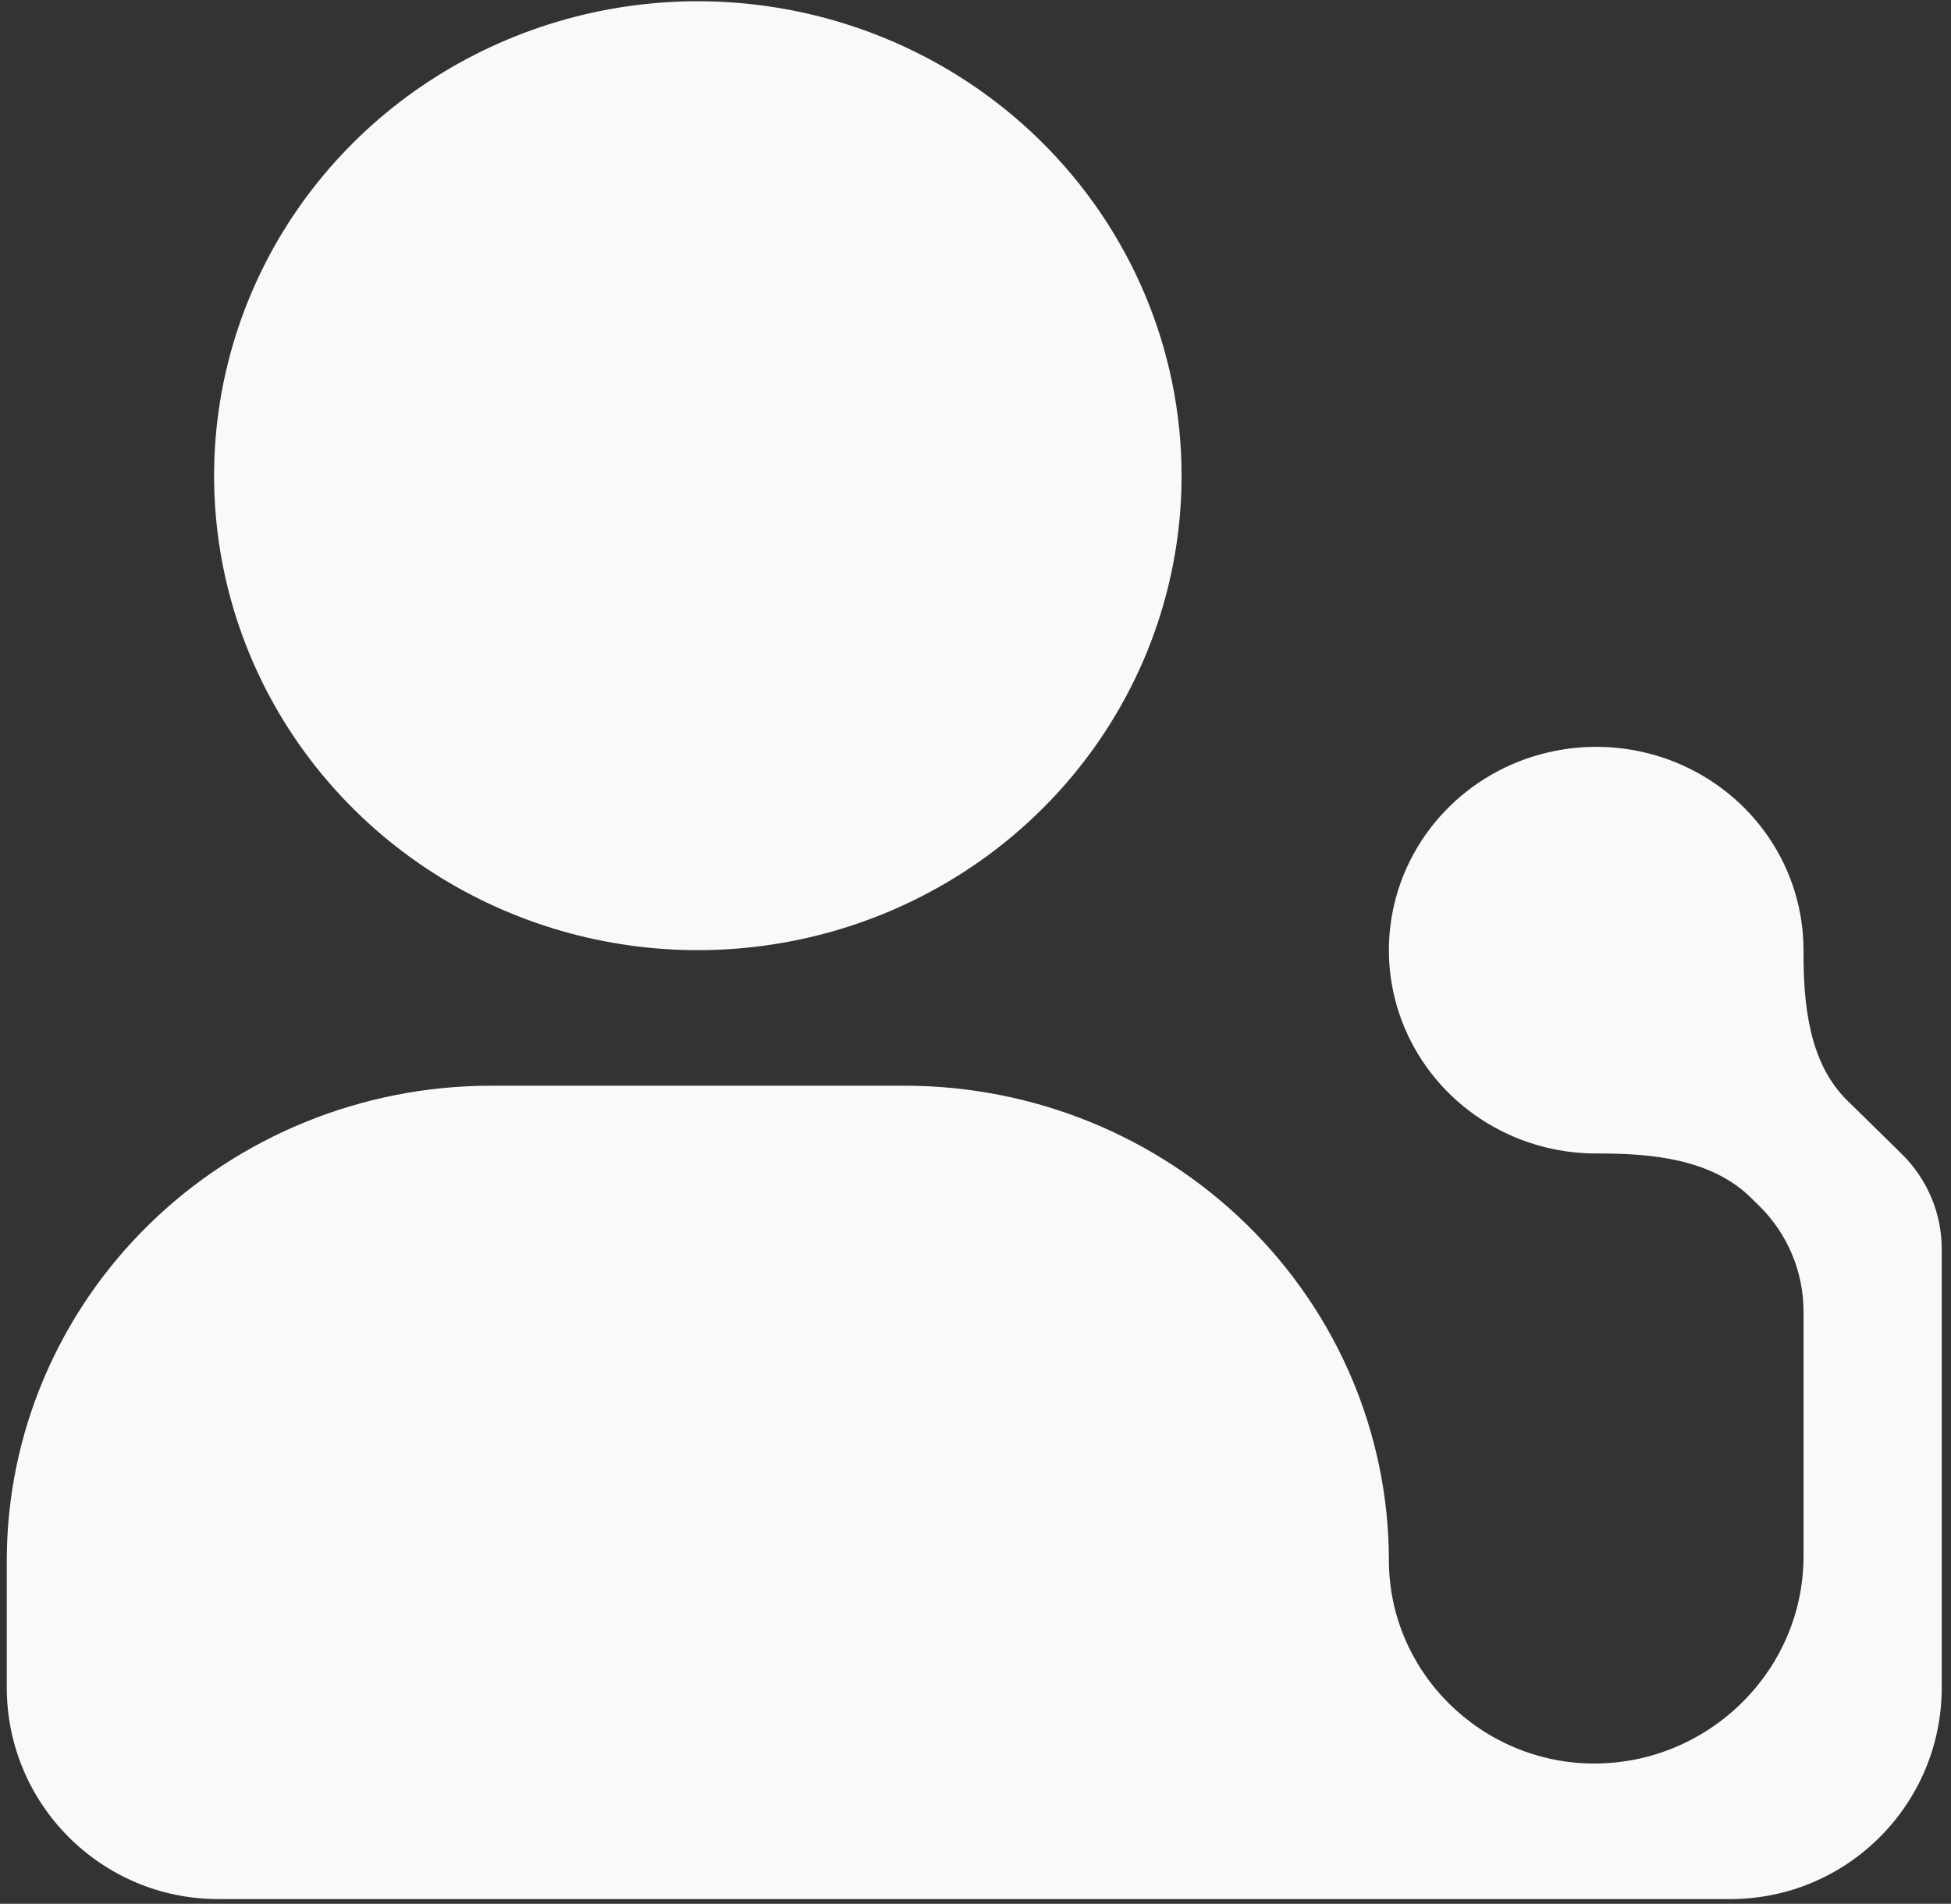 <svg width="83" height="81" viewBox="0 0 83 81" fill="none" xmlns="http://www.w3.org/2000/svg">
<rect x="0" y="0" width="83" height="81" fill="#333333" stroke="none"/>
<path d="M80.885 49.077L78.588 46.823C76.952 45.218 76.714 42.717 76.726 40.426C76.726 38.715 76.209 37.042 75.24 35.619C74.271 34.197 72.893 33.088 71.282 32.433C69.67 31.778 67.897 31.607 66.186 31.941C64.475 32.274 62.904 33.098 61.67 34.308C60.437 35.518 59.596 37.06 59.256 38.738C58.916 40.416 59.09 42.156 59.758 43.736C60.426 45.317 61.556 46.668 63.007 47.619C64.457 48.57 66.162 49.077 67.906 49.077C70.255 49.066 72.804 49.306 74.48 50.951L74.838 51.302C76.046 52.487 76.726 54.108 76.726 55.8V66.211C76.726 71.082 72.692 75.031 67.822 75.031C63.044 75.031 59.087 71.158 59.087 66.38C59.081 61.028 56.91 55.897 53.052 52.112C49.194 48.328 43.963 46.199 38.507 46.193H20.868C15.412 46.199 10.181 48.328 6.323 52.112C2.465 55.897 0.294 61.028 0.288 66.38V71.799C0.288 76.769 4.318 80.799 9.288 80.799H73.606C78.577 80.799 82.606 76.769 82.606 71.799V53.155C82.608 52.397 82.457 51.647 82.162 50.947C81.866 50.247 81.433 49.611 80.885 49.077ZM6.168 66.38C6.173 62.557 3.412 80.502 6.168 77.799C8.924 75.096 25.79 75.035 29.687 75.031L54.618 76.415C56.051 76.417 55.867 73.371 55.199 69.653C54.807 67.476 46.736 61.761 46.632 63.97C46.616 64.322 46.72 64.577 46.906 64.877L47.521 65.868C50.001 69.865 47.127 75.031 42.424 75.031H14.819C10.041 75.031 6.168 71.158 6.168 66.38Z" fill="#F9F9F9"/>
<path d="M29.687 35.619C32.595 35.619 44.381 28.851 46.799 30.435C49.216 32.019 42.216 16.566 43.329 19.201C44.441 21.836 39.074 9.022 38.507 11.819C37.94 14.616 42.137 28.418 40.082 30.435C38.026 32.451 35.407 33.825 32.555 34.381C29.704 34.937 26.748 34.652 24.062 33.56C21.376 32.469 21.895 30.8 20.28 28.429C18.664 26.058 22.161 22.976 22.161 20.124C22.161 16.3 15.497 38.323 18.254 35.619C21.011 32.915 25.789 35.619 29.687 35.619ZM29.687 0.053C25.617 0.053 21.638 1.237 18.254 3.455C14.87 5.673 12.232 8.826 10.674 12.514C9.117 16.203 8.709 20.262 9.503 24.177C10.297 28.093 12.257 31.69 15.136 34.513C18.014 37.336 21.68 39.259 25.673 40.038C29.665 40.817 33.802 40.417 37.563 38.889C41.323 37.361 44.537 34.774 46.799 31.454C49.06 28.134 50.267 24.232 50.267 20.239C50.267 14.885 48.099 9.751 44.239 5.965C40.38 2.18 35.145 0.053 29.687 0.053Z" fill="#F9F9F9"/>
</svg>
